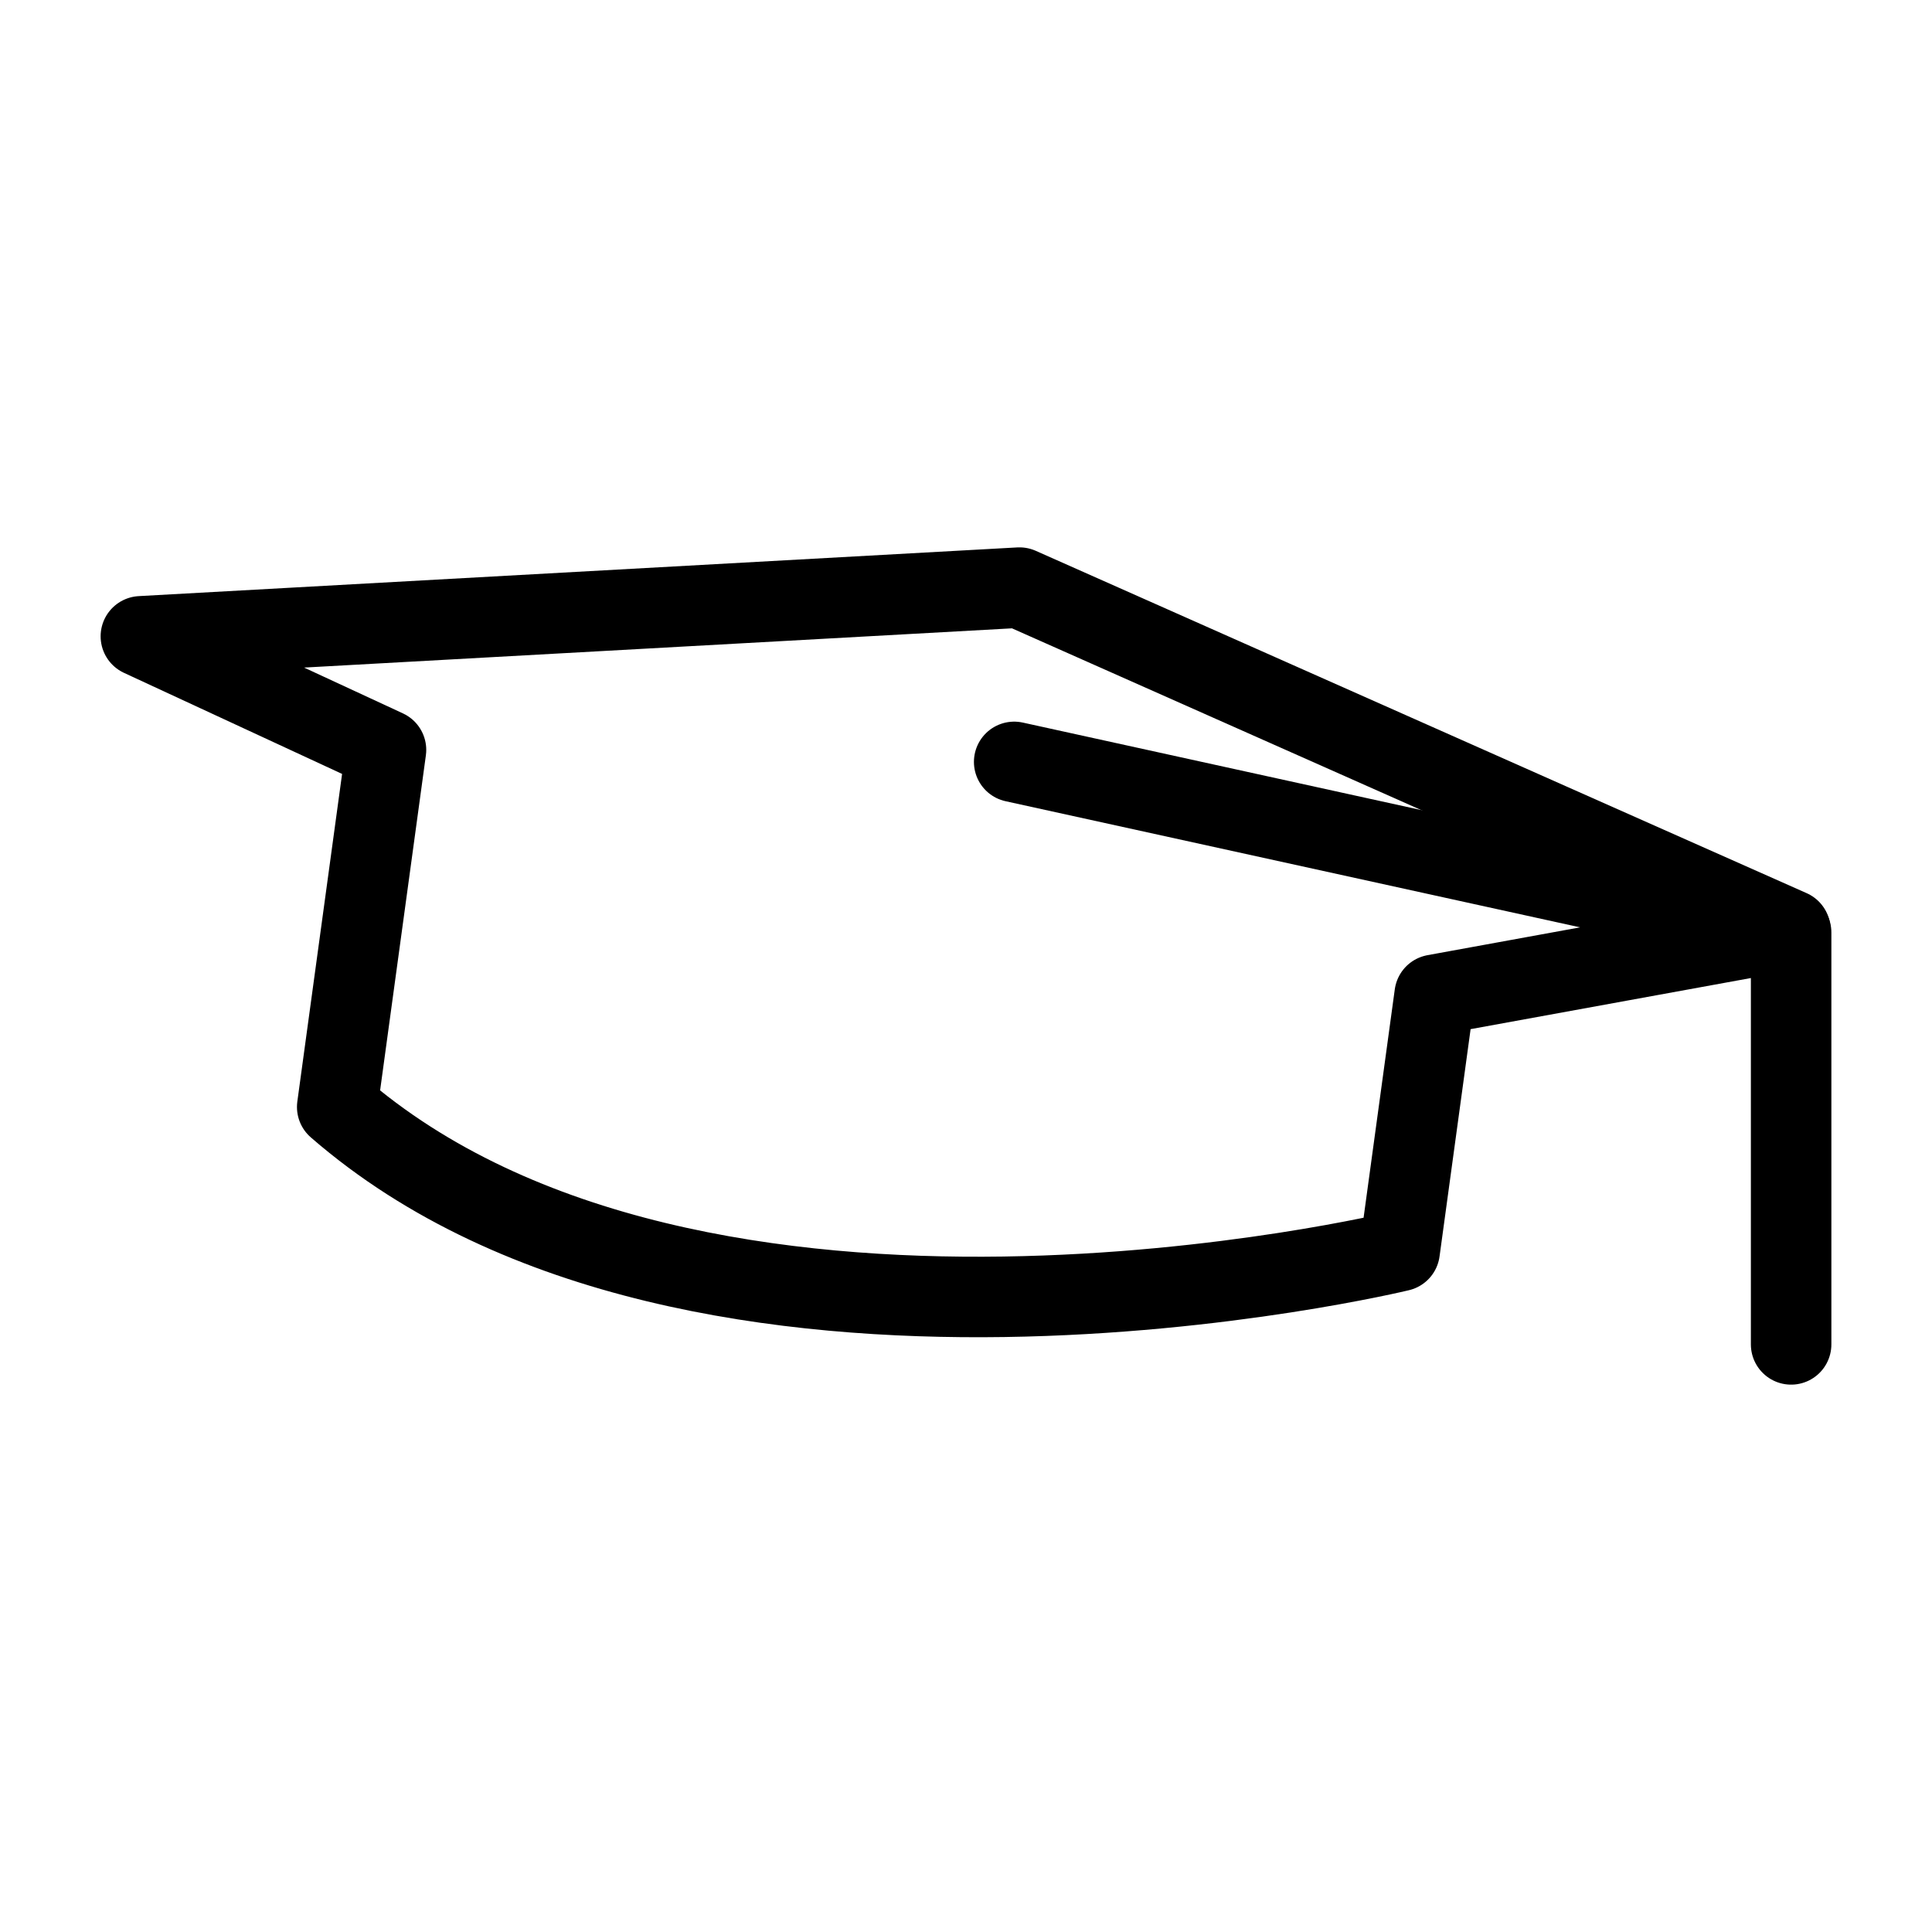 <?xml version="1.0" encoding="UTF-8"?><svg id="a" xmlns="http://www.w3.org/2000/svg" viewBox="0 0 48 48"><defs><style>.d{stroke-width:2px;fill:none;stroke:#000;stroke-linecap:round;stroke-linejoin:round;}</style></defs><path id="b" class="d" d="m34.774,31.082l.87-6.367,8.836-1.611-19.152-8.505-21.828,1.21,6.09,2.822-1.212,8.872m26.396,3.579s-17.422,4.223-26.396-3.579"/><path id="c" class="d" d="m25.197,18.929l19.303,4.238v10.234"/></svg>